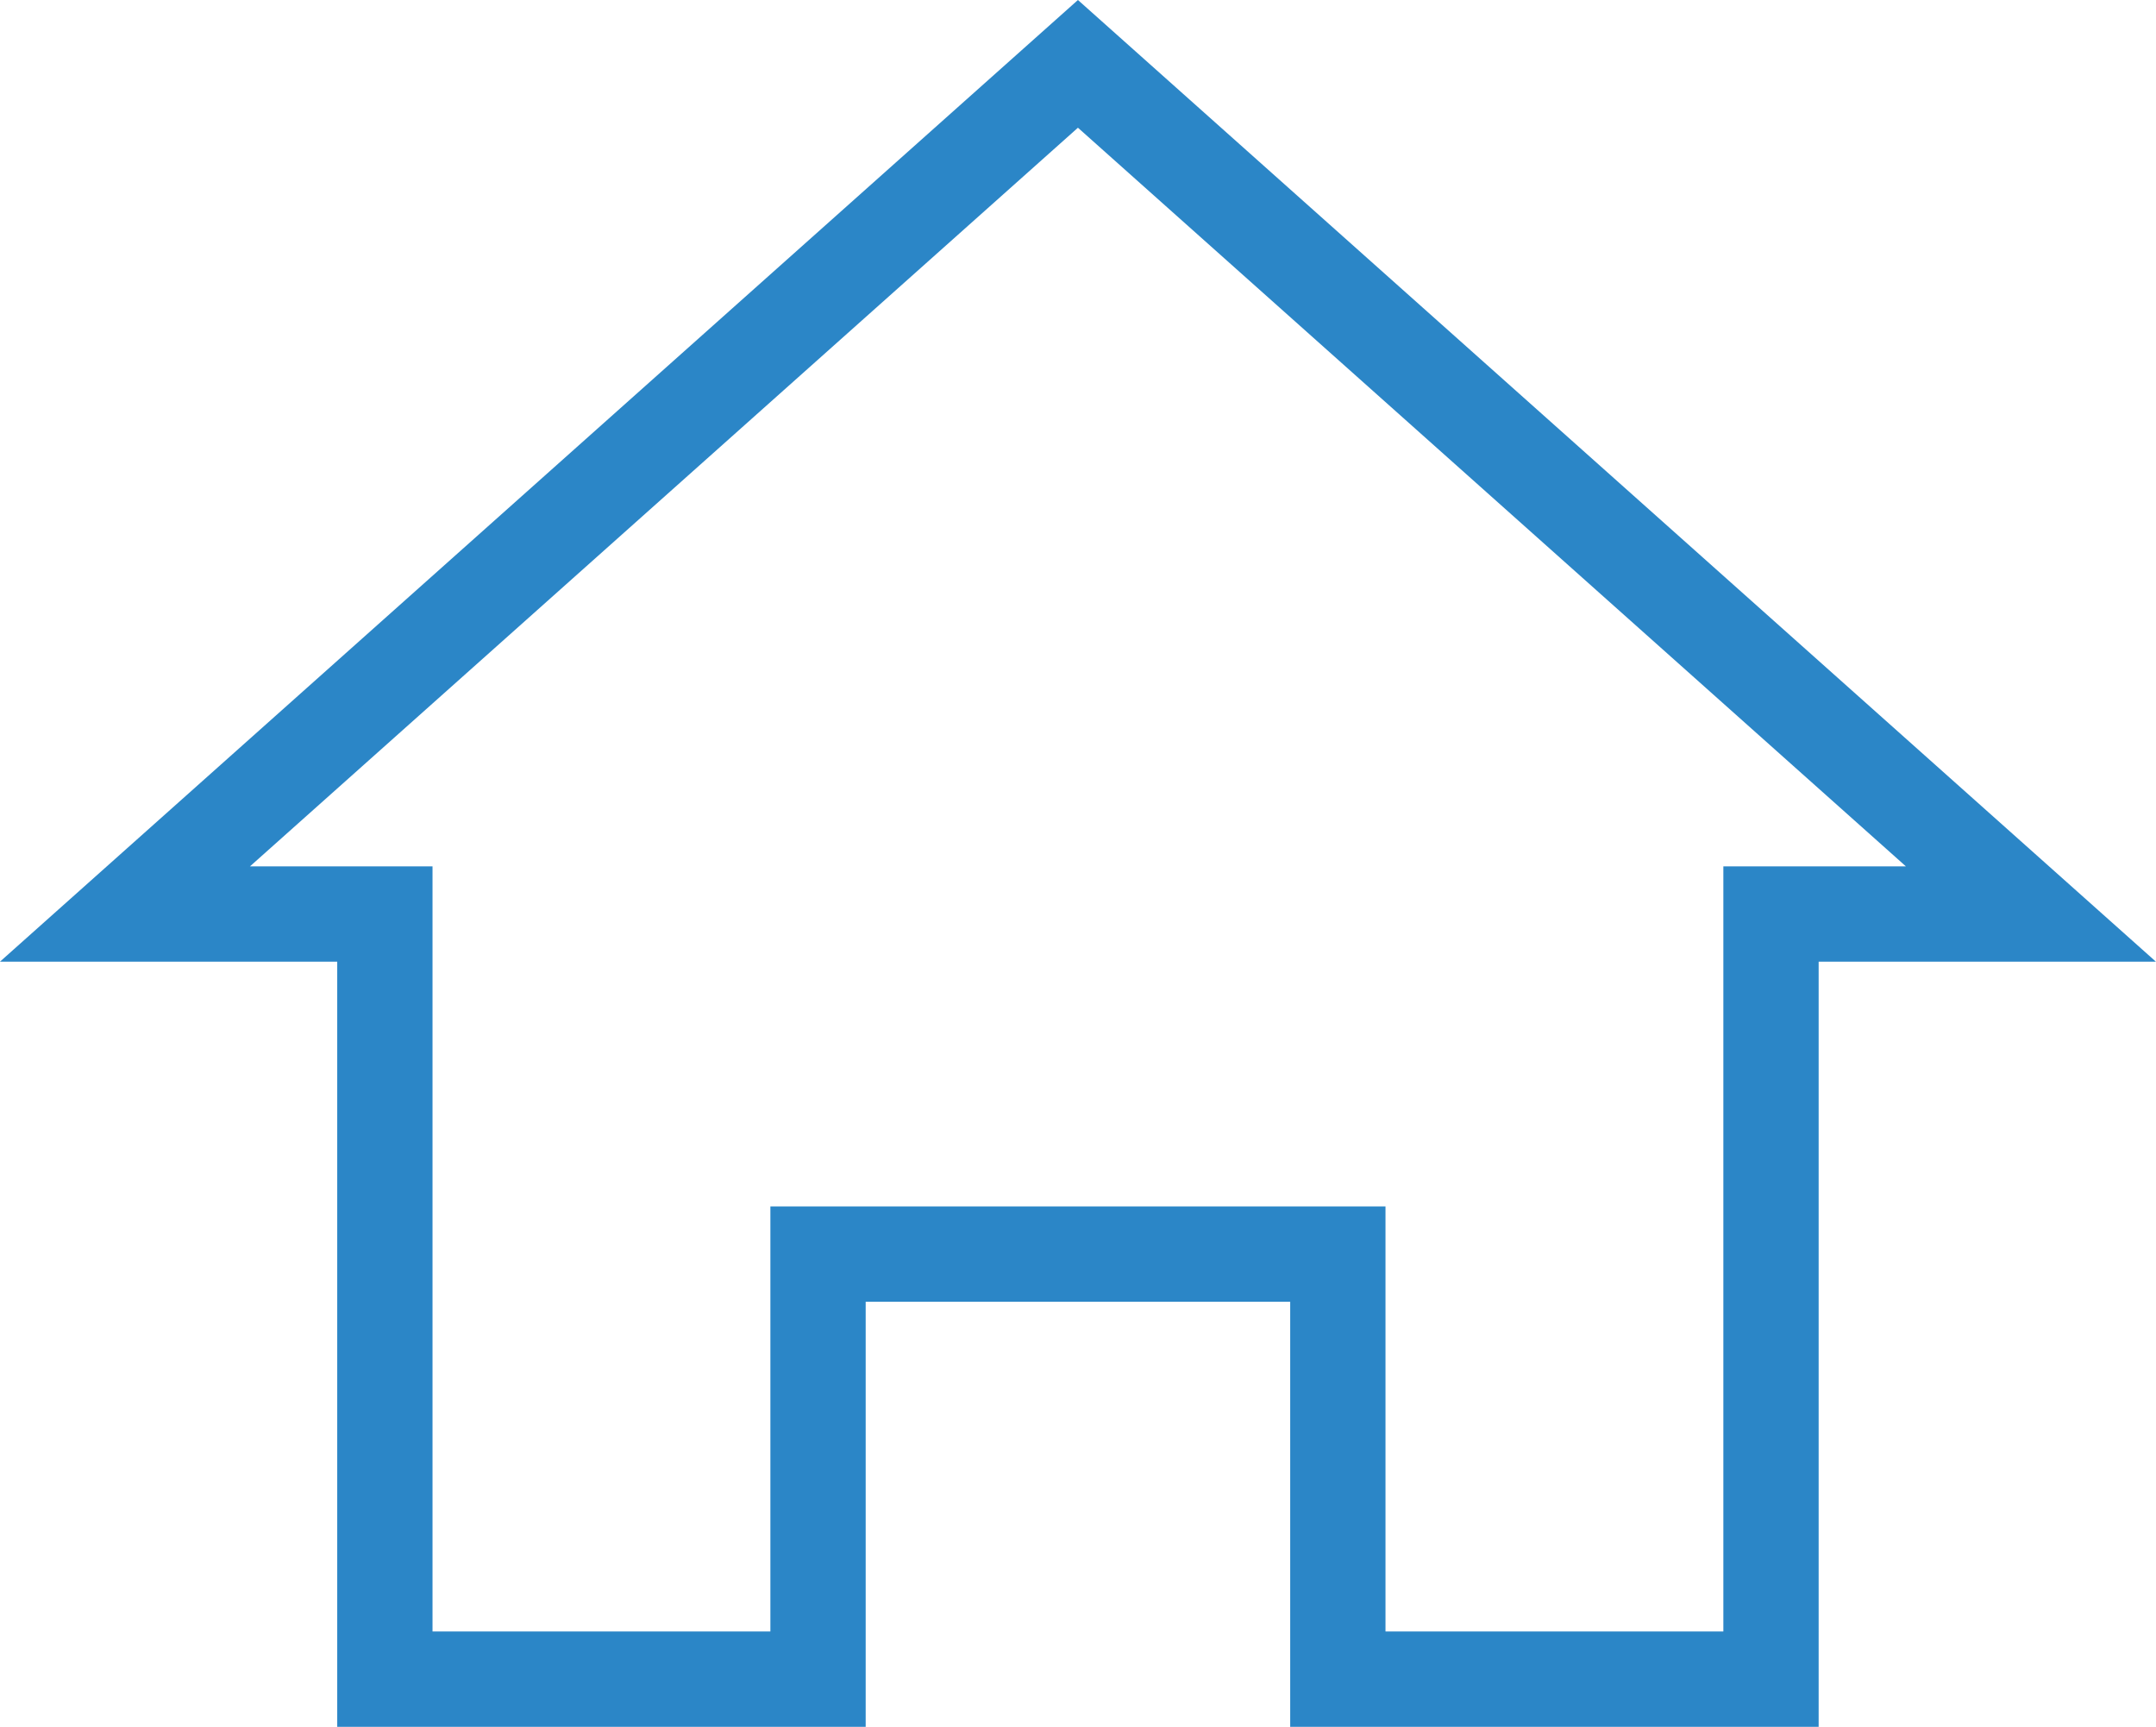 <svg xmlns="http://www.w3.org/2000/svg" viewBox="2122.317 -868.214 33.936 27.173"><defs><style>.a{fill:none;stroke:#2b86c7;stroke-width:1.5px;}</style></defs><path class="a" d="M16,1,1,14.378H5.091v12.04h6.818V19.729h8.182v6.689h6.818V14.378H31Z" transform="translate(2123.284 -868.209)"/></svg>